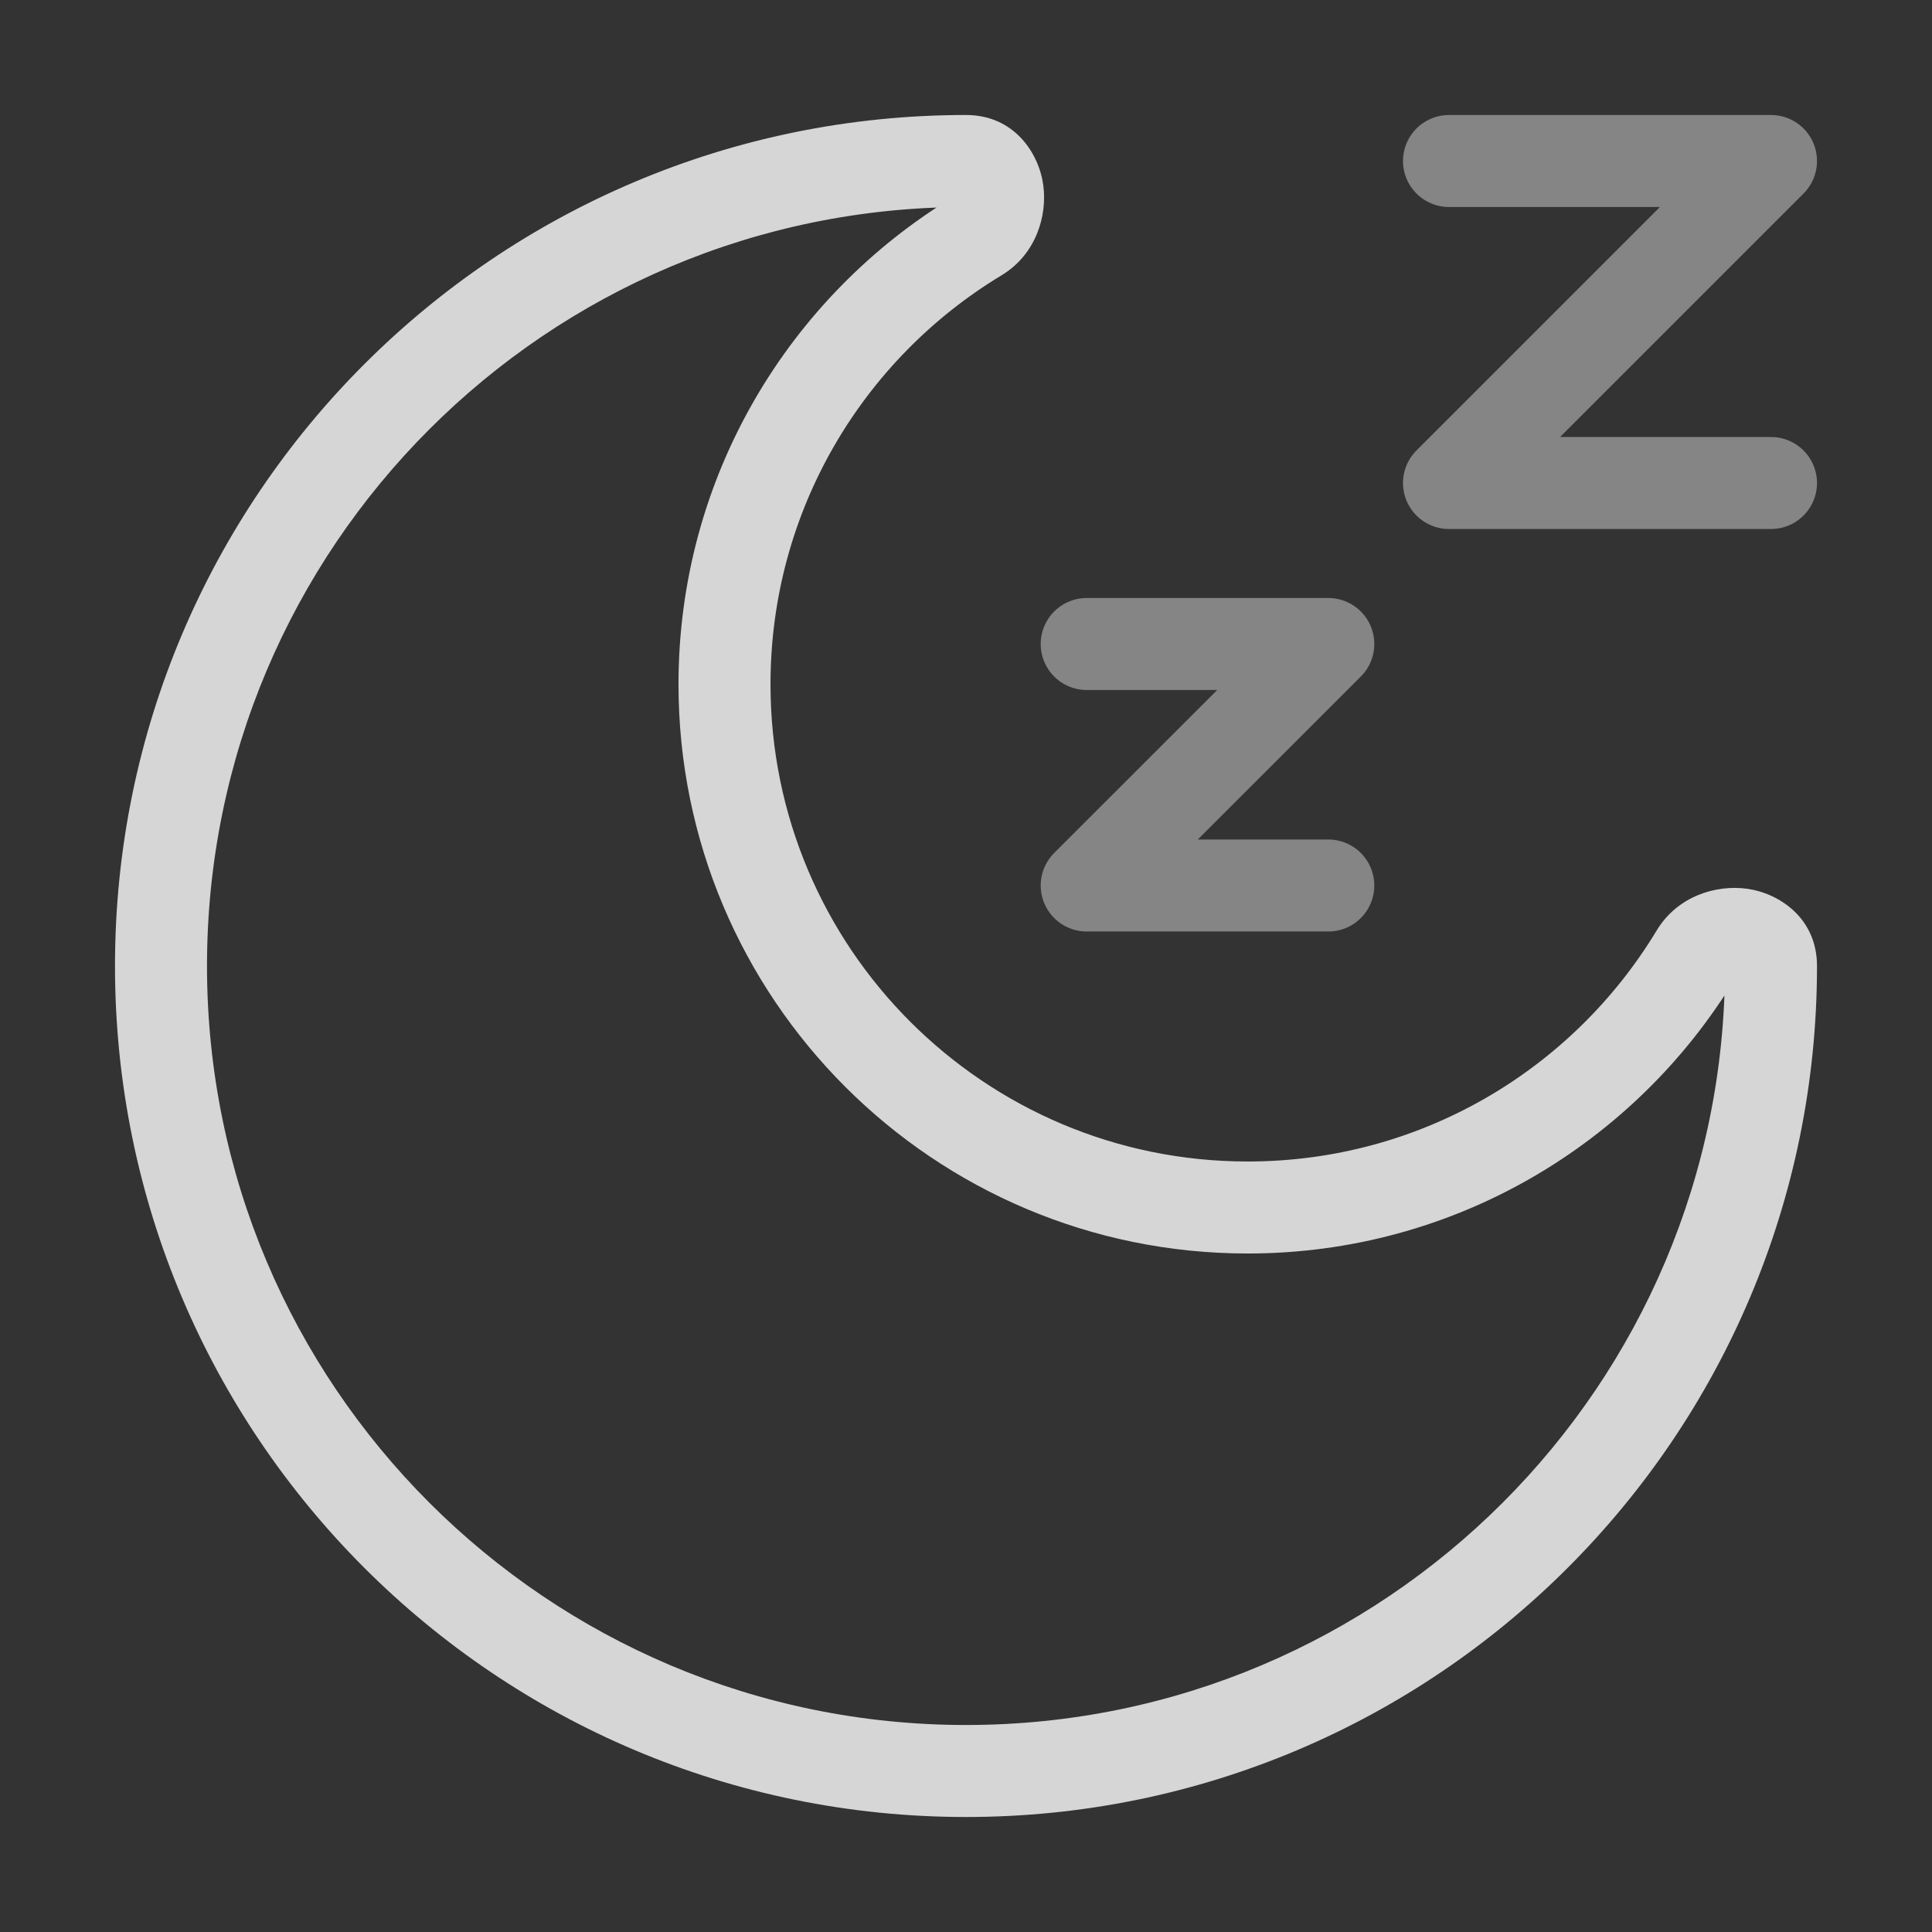 <svg width="21" height="21" viewBox="0 0 21 21" fill="none" xmlns="http://www.w3.org/2000/svg">
<rect x="0" y="0" width="21" height="21" fill="#333333" stroke="none"/>
<path opacity="0.4" d="M11.812 7H14.438L11.812 9.625H14.438" stroke="white" stroke-linecap="round" stroke-linejoin="round"/>
<path opacity="0.4" d="M15.75 1.75H19.25L15.75 5.25H19.25" stroke="white" stroke-linecap="round" stroke-linejoin="round"/>
<path opacity="0.8" d="M18.434 10.375L18.006 10.116L18.434 10.375ZM10.625 2.566L10.367 2.138V2.138L10.625 2.566ZM18.75 10.5C18.75 15.056 15.056 18.75 10.5 18.75V19.75C15.609 19.75 19.75 15.609 19.75 10.5H18.75ZM10.5 18.75C5.944 18.75 2.25 15.056 2.25 10.5H1.25C1.25 15.609 5.391 19.75 10.5 19.75V18.75ZM2.25 10.5C2.25 5.944 5.944 2.25 10.5 2.25V1.25C5.391 1.25 1.25 5.391 1.25 10.5H2.25ZM13.562 12.625C10.697 12.625 8.375 10.303 8.375 7.438H7.375C7.375 10.855 10.145 13.625 13.562 13.625V12.625ZM18.006 10.116C17.097 11.621 15.447 12.625 13.562 12.625V13.625C15.811 13.625 17.779 12.425 18.862 10.633L18.006 10.116ZM8.375 7.438C8.375 5.553 9.379 3.903 10.884 2.994L10.367 2.138C8.575 3.221 7.375 5.189 7.375 7.438H8.375ZM10.5 2.25C10.487 2.25 10.465 2.247 10.44 2.236C10.415 2.226 10.394 2.21 10.379 2.194C10.35 2.165 10.348 2.142 10.349 2.146C10.349 2.147 10.349 2.149 10.349 2.152C10.348 2.154 10.348 2.155 10.348 2.156C10.348 2.156 10.348 2.157 10.348 2.157C10.348 2.157 10.348 2.157 10.348 2.157C10.348 2.157 10.348 2.157 10.348 2.157C10.348 2.157 10.353 2.147 10.367 2.138L10.884 2.994C11.261 2.767 11.385 2.347 11.34 2.013C11.293 1.667 11.026 1.25 10.5 1.25V2.25ZM18.862 10.633C18.853 10.647 18.843 10.652 18.843 10.652C18.843 10.652 18.843 10.652 18.843 10.652C18.843 10.652 18.843 10.652 18.843 10.652C18.843 10.652 18.844 10.652 18.844 10.652C18.845 10.652 18.846 10.652 18.848 10.651C18.851 10.651 18.853 10.651 18.854 10.651C18.858 10.652 18.835 10.65 18.805 10.621C18.79 10.606 18.774 10.585 18.764 10.56C18.753 10.535 18.75 10.513 18.75 10.5H19.75C19.75 9.974 19.333 9.707 18.987 9.66C18.653 9.615 18.233 9.739 18.006 10.116L18.862 10.633Z" fill="white"/>
</svg>
